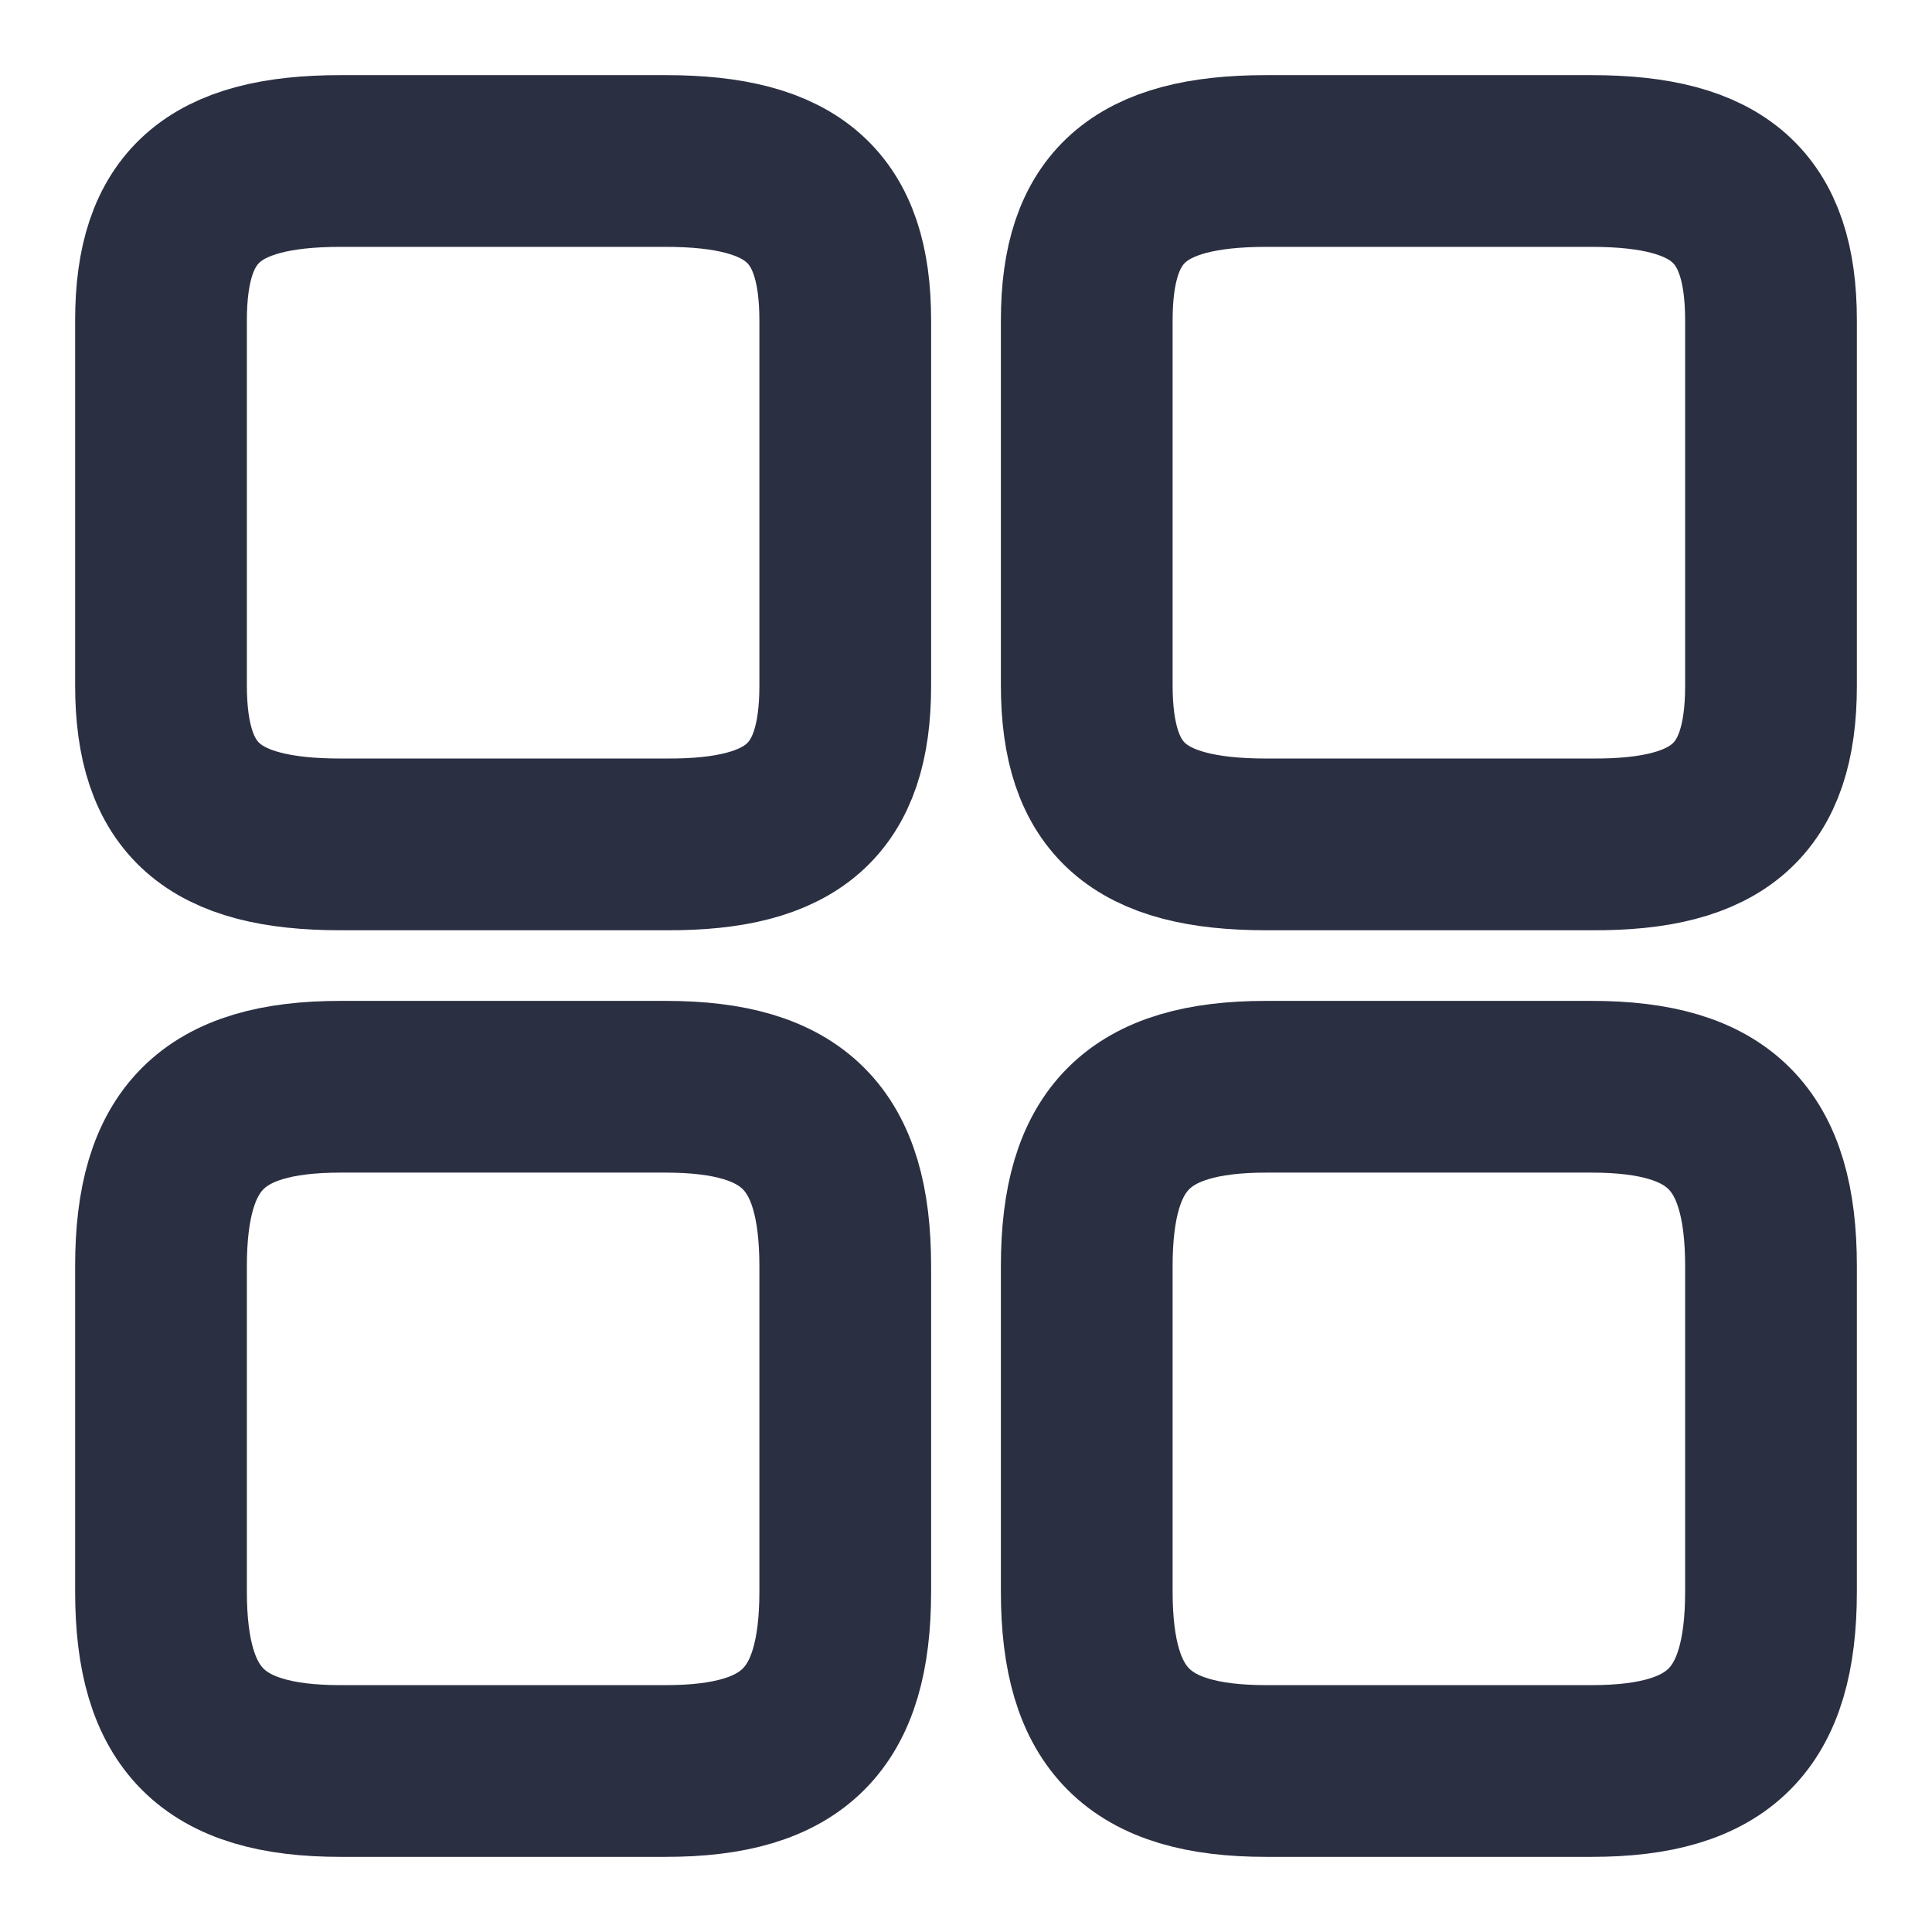 <svg width="18" height="18" viewBox="0 0 18 18" fill="none" xmlns="http://www.w3.org/2000/svg">
<path d="M16.5 6.39V2.985C16.5 1.927 16.02 1.5 14.828 1.5H11.797C10.605 1.5 10.125 1.927 10.125 2.985V6.383C10.125 7.447 10.605 7.867 11.797 7.867H14.828C16.02 7.875 16.5 7.447 16.5 6.39Z" stroke="#2B2F42" stroke-width="1.6" stroke-linecap="round" stroke-linejoin="round"/>
<path d="M16.5 14.828V11.797C16.5 10.605 16.02 10.125 14.828 10.125H11.797C10.605 10.125 10.125 10.605 10.125 11.797V14.828C10.125 16.02 10.605 16.5 11.797 16.5H14.828C16.02 16.5 16.5 16.02 16.5 14.828Z" stroke="#2B2F42" stroke-width="1.6" stroke-linecap="round" stroke-linejoin="round"/>
<path d="M7.875 6.39V2.985C7.875 1.927 7.395 1.5 6.202 1.5H3.172C1.98 1.5 1.5 1.927 1.5 2.985V6.383C1.5 7.447 1.98 7.867 3.172 7.867H6.202C7.395 7.875 7.875 7.447 7.875 6.39Z" stroke="#2B2F42" stroke-width="1.6" stroke-linecap="round" stroke-linejoin="round"/>
<path d="M7.875 14.828V11.797C7.875 10.605 7.395 10.125 6.202 10.125H3.172C1.98 10.125 1.5 10.605 1.5 11.797V14.828C1.5 16.02 1.98 16.5 3.172 16.5H6.202C7.395 16.5 7.875 16.02 7.875 14.828Z" stroke="#2B2F42" stroke-width="1.6" stroke-linecap="round" stroke-linejoin="round"/>
</svg>
